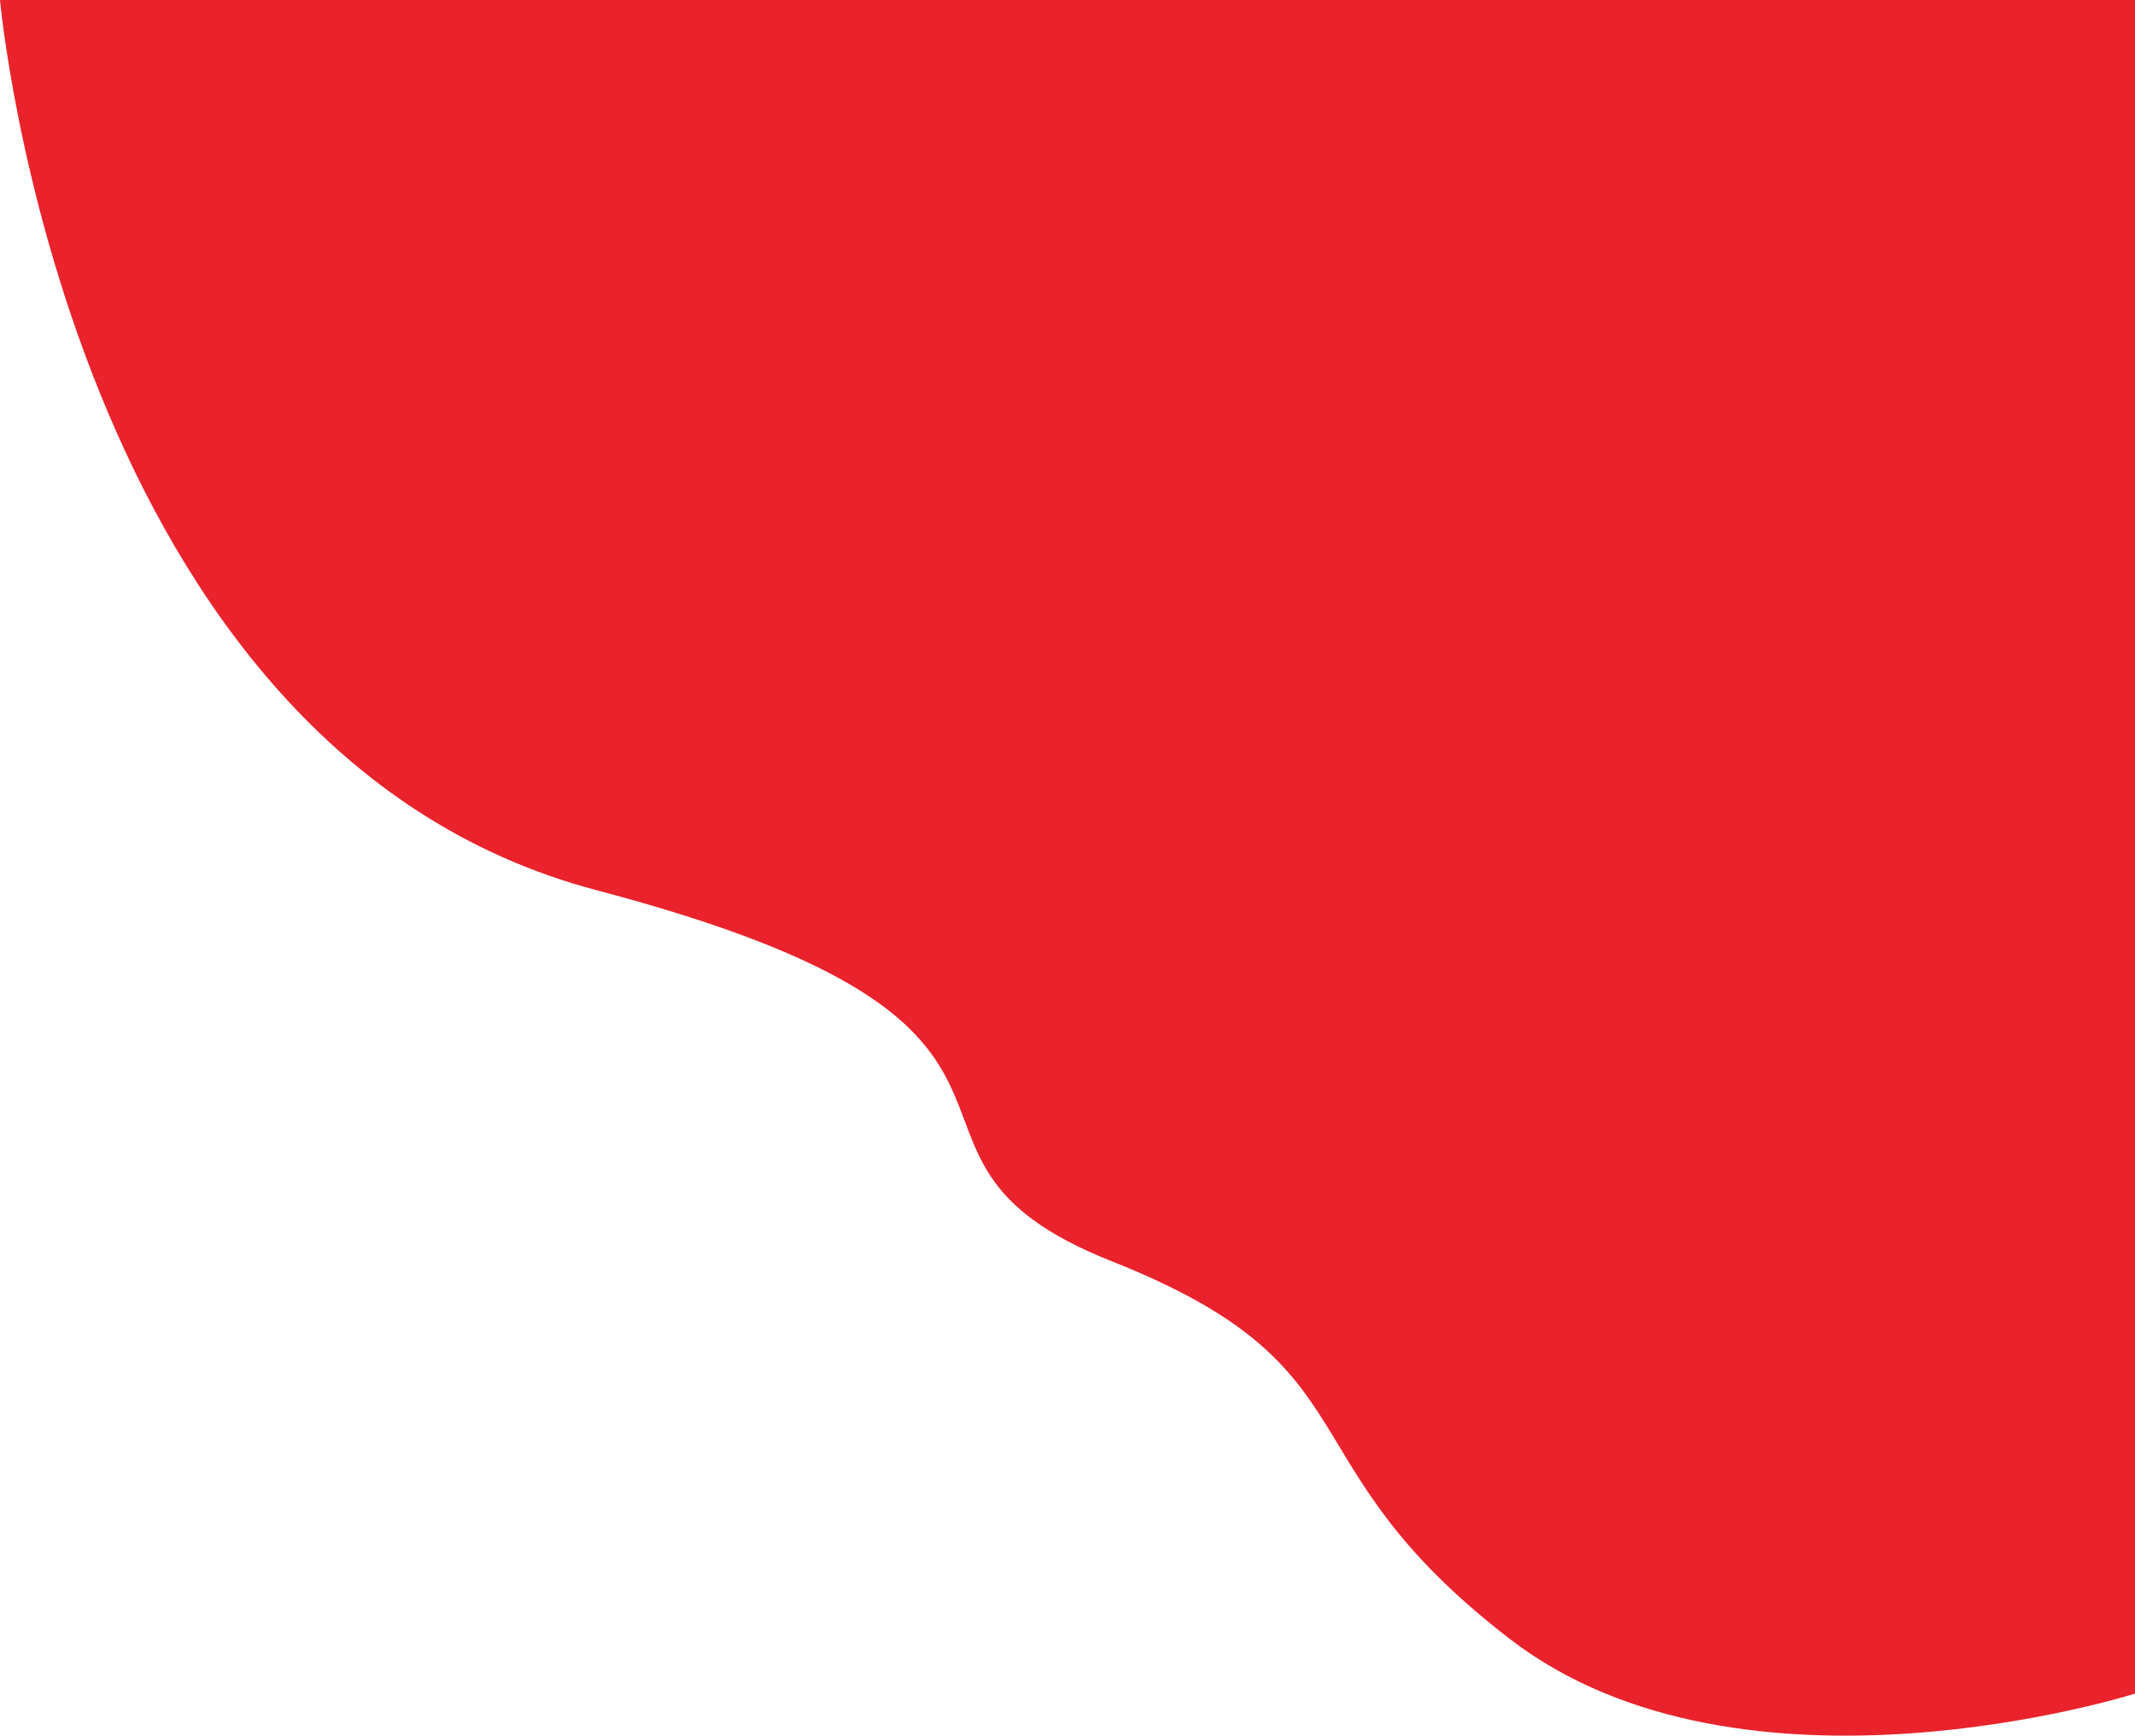 <svg xmlns="http://www.w3.org/2000/svg" width="778.433" height="632.896" viewBox="0 0 778.433 632.896"><path d="M964.8-1656s24.527,273.716,217.522,324.611,89.236,96.2,187.83,135.305,60.514,72.619,145.231,137.788,227.849,19.862,227.849,19.862V-1656H964.8Z" transform="translate(-964.8 1656)" fill="#e9222b"/></svg>